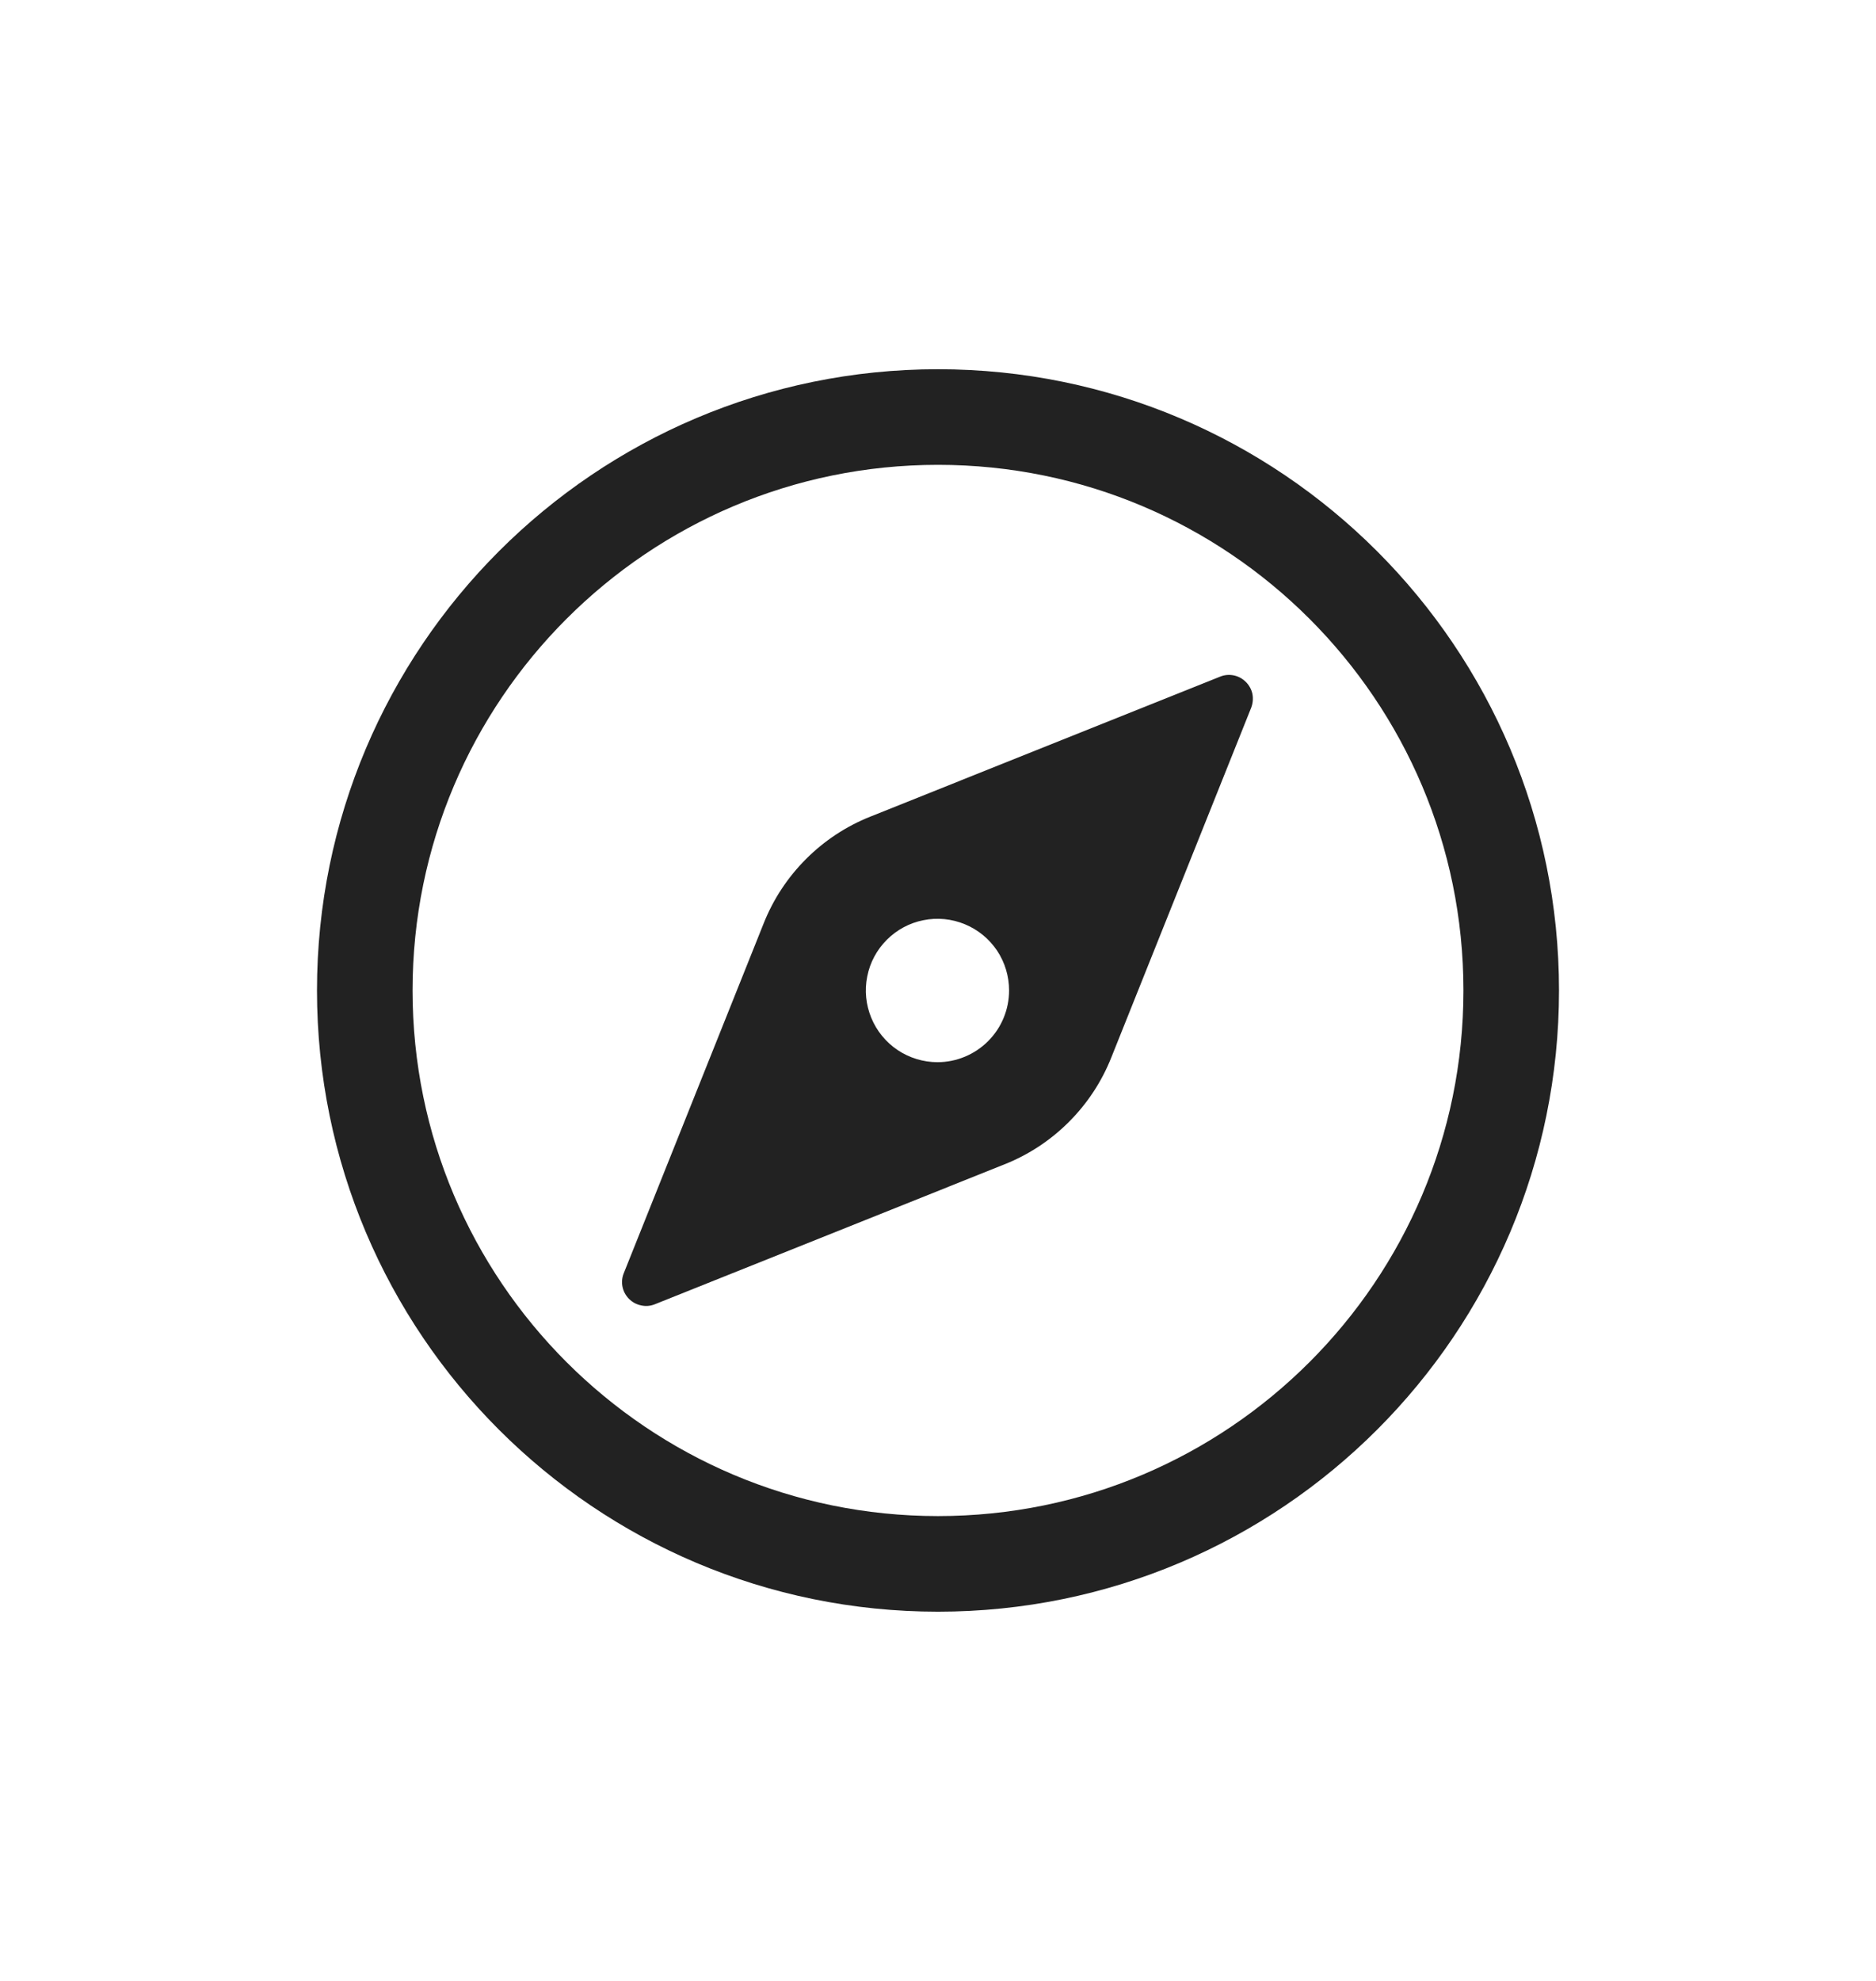 <svg width="18" height="19" viewBox="0 0 18 19" fill="none" xmlns="http://www.w3.org/2000/svg">
<path d="M14.5 9.5C14.5 6.464 12.037 4 9 4C5.964 4 3.5 6.464 3.5 9.5C3.5 12.537 5.964 15 9 15C12.037 15 14.5 12.537 14.5 9.5Z" stroke="#222222" stroke-width="0.917" stroke-miterlimit="10"/>
<path d="M11.707 6.49L8.35 7.833C8.119 7.925 7.91 8.063 7.734 8.239C7.558 8.415 7.42 8.624 7.328 8.855L5.985 12.212C5.968 12.254 5.964 12.299 5.973 12.343C5.982 12.387 6.004 12.427 6.036 12.459C6.068 12.491 6.108 12.512 6.152 12.521C6.196 12.531 6.241 12.527 6.283 12.51L9.64 11.167C9.871 11.075 10.08 10.937 10.256 10.761C10.432 10.585 10.57 10.376 10.662 10.145L12.005 6.788C12.021 6.746 12.025 6.701 12.017 6.657C12.008 6.613 11.986 6.573 11.954 6.541C11.922 6.509 11.882 6.487 11.838 6.478C11.794 6.469 11.748 6.473 11.707 6.49ZM8.995 10.188C8.859 10.188 8.726 10.147 8.613 10.072C8.5 9.996 8.412 9.889 8.36 9.763C8.308 9.637 8.294 9.499 8.321 9.366C8.347 9.232 8.413 9.11 8.509 9.014C8.605 8.918 8.727 8.852 8.861 8.826C8.994 8.799 9.132 8.813 9.258 8.865C9.384 8.917 9.491 9.005 9.567 9.118C9.642 9.231 9.682 9.364 9.682 9.5C9.682 9.682 9.61 9.857 9.481 9.986C9.352 10.115 9.177 10.188 8.995 10.188Z" fill="#222222"/>
</svg>
